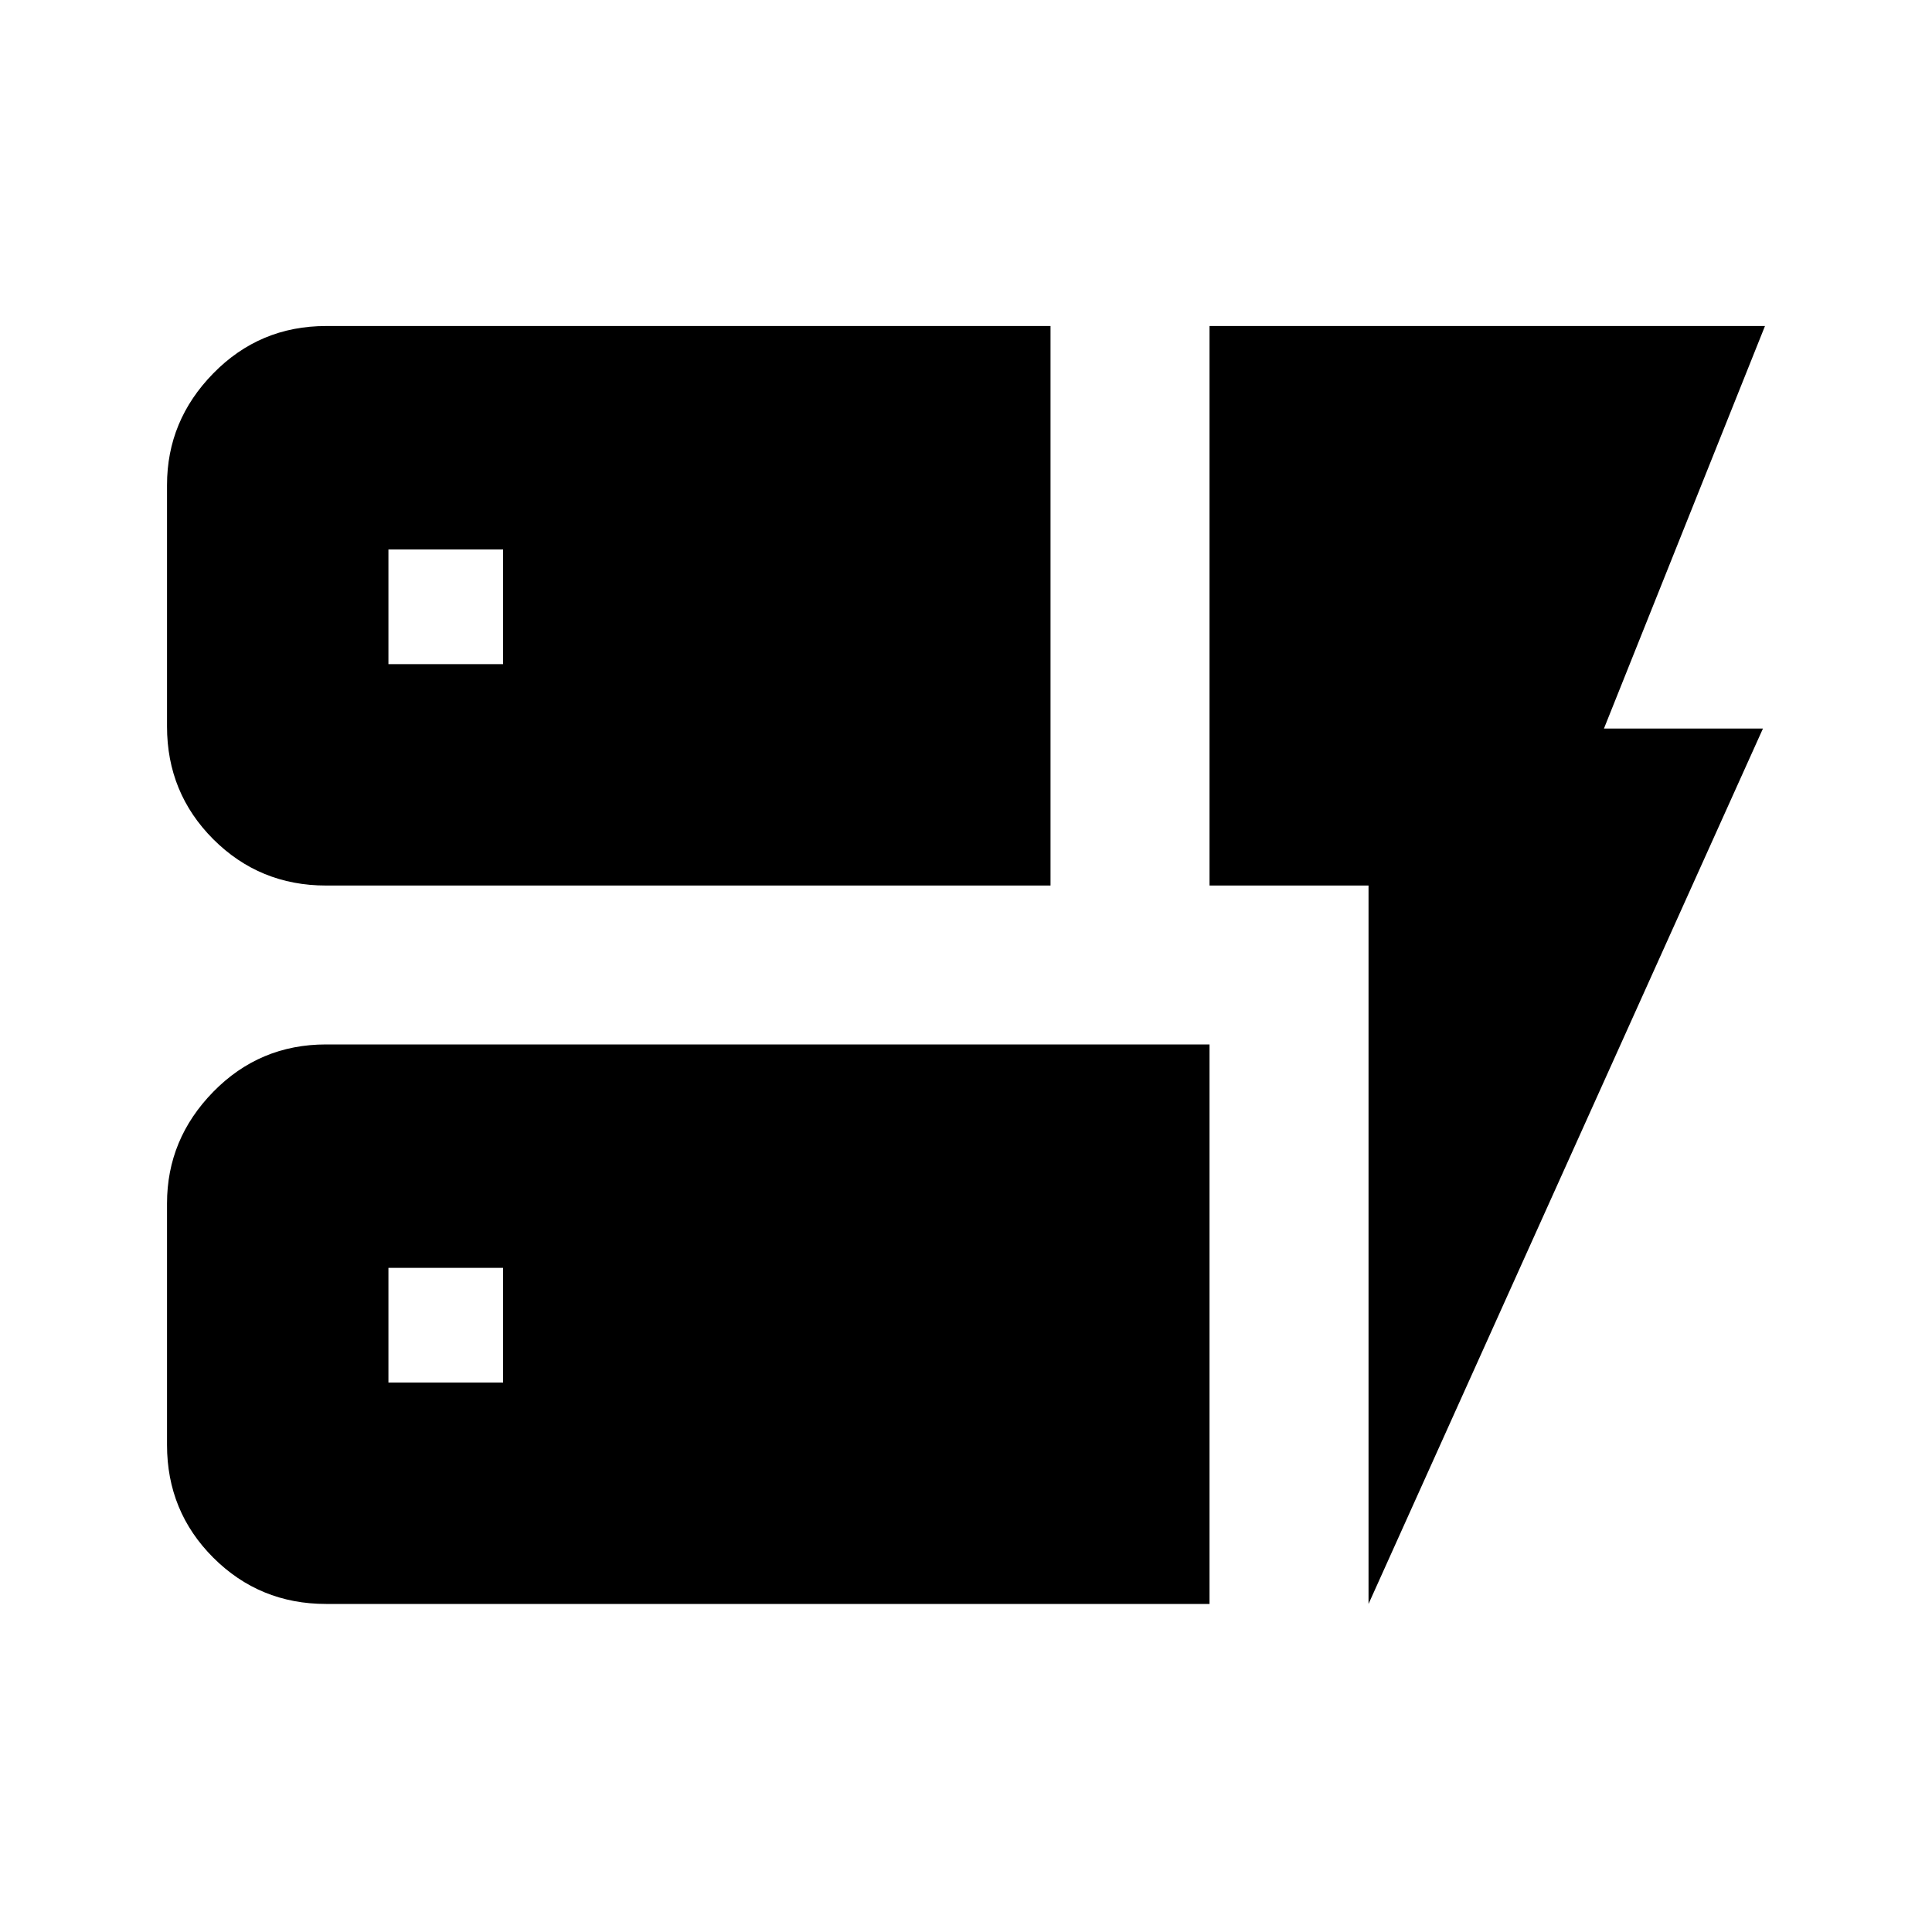 <svg xmlns="http://www.w3.org/2000/svg" height="20" width="20"><path d="M3.375 9.167q-.687 0-1.167-.479-.479-.48-.479-1.167v-2.5q0-.667.479-1.156.48-.49 1.167-.49h7.5v5.792Zm0 7.437q-.687 0-1.167-.479-.479-.479-.479-1.167v-2.5q0-.666.479-1.156.48-.49 1.167-.49h9.146v5.792Zm10.792 0V9.167h-1.646V3.375h5.75l-1.667 4.167h1.646ZM4.021 14.312h1.187v-1.187H4.021Zm0-7.437h1.187V5.688H4.021Z"/></svg>